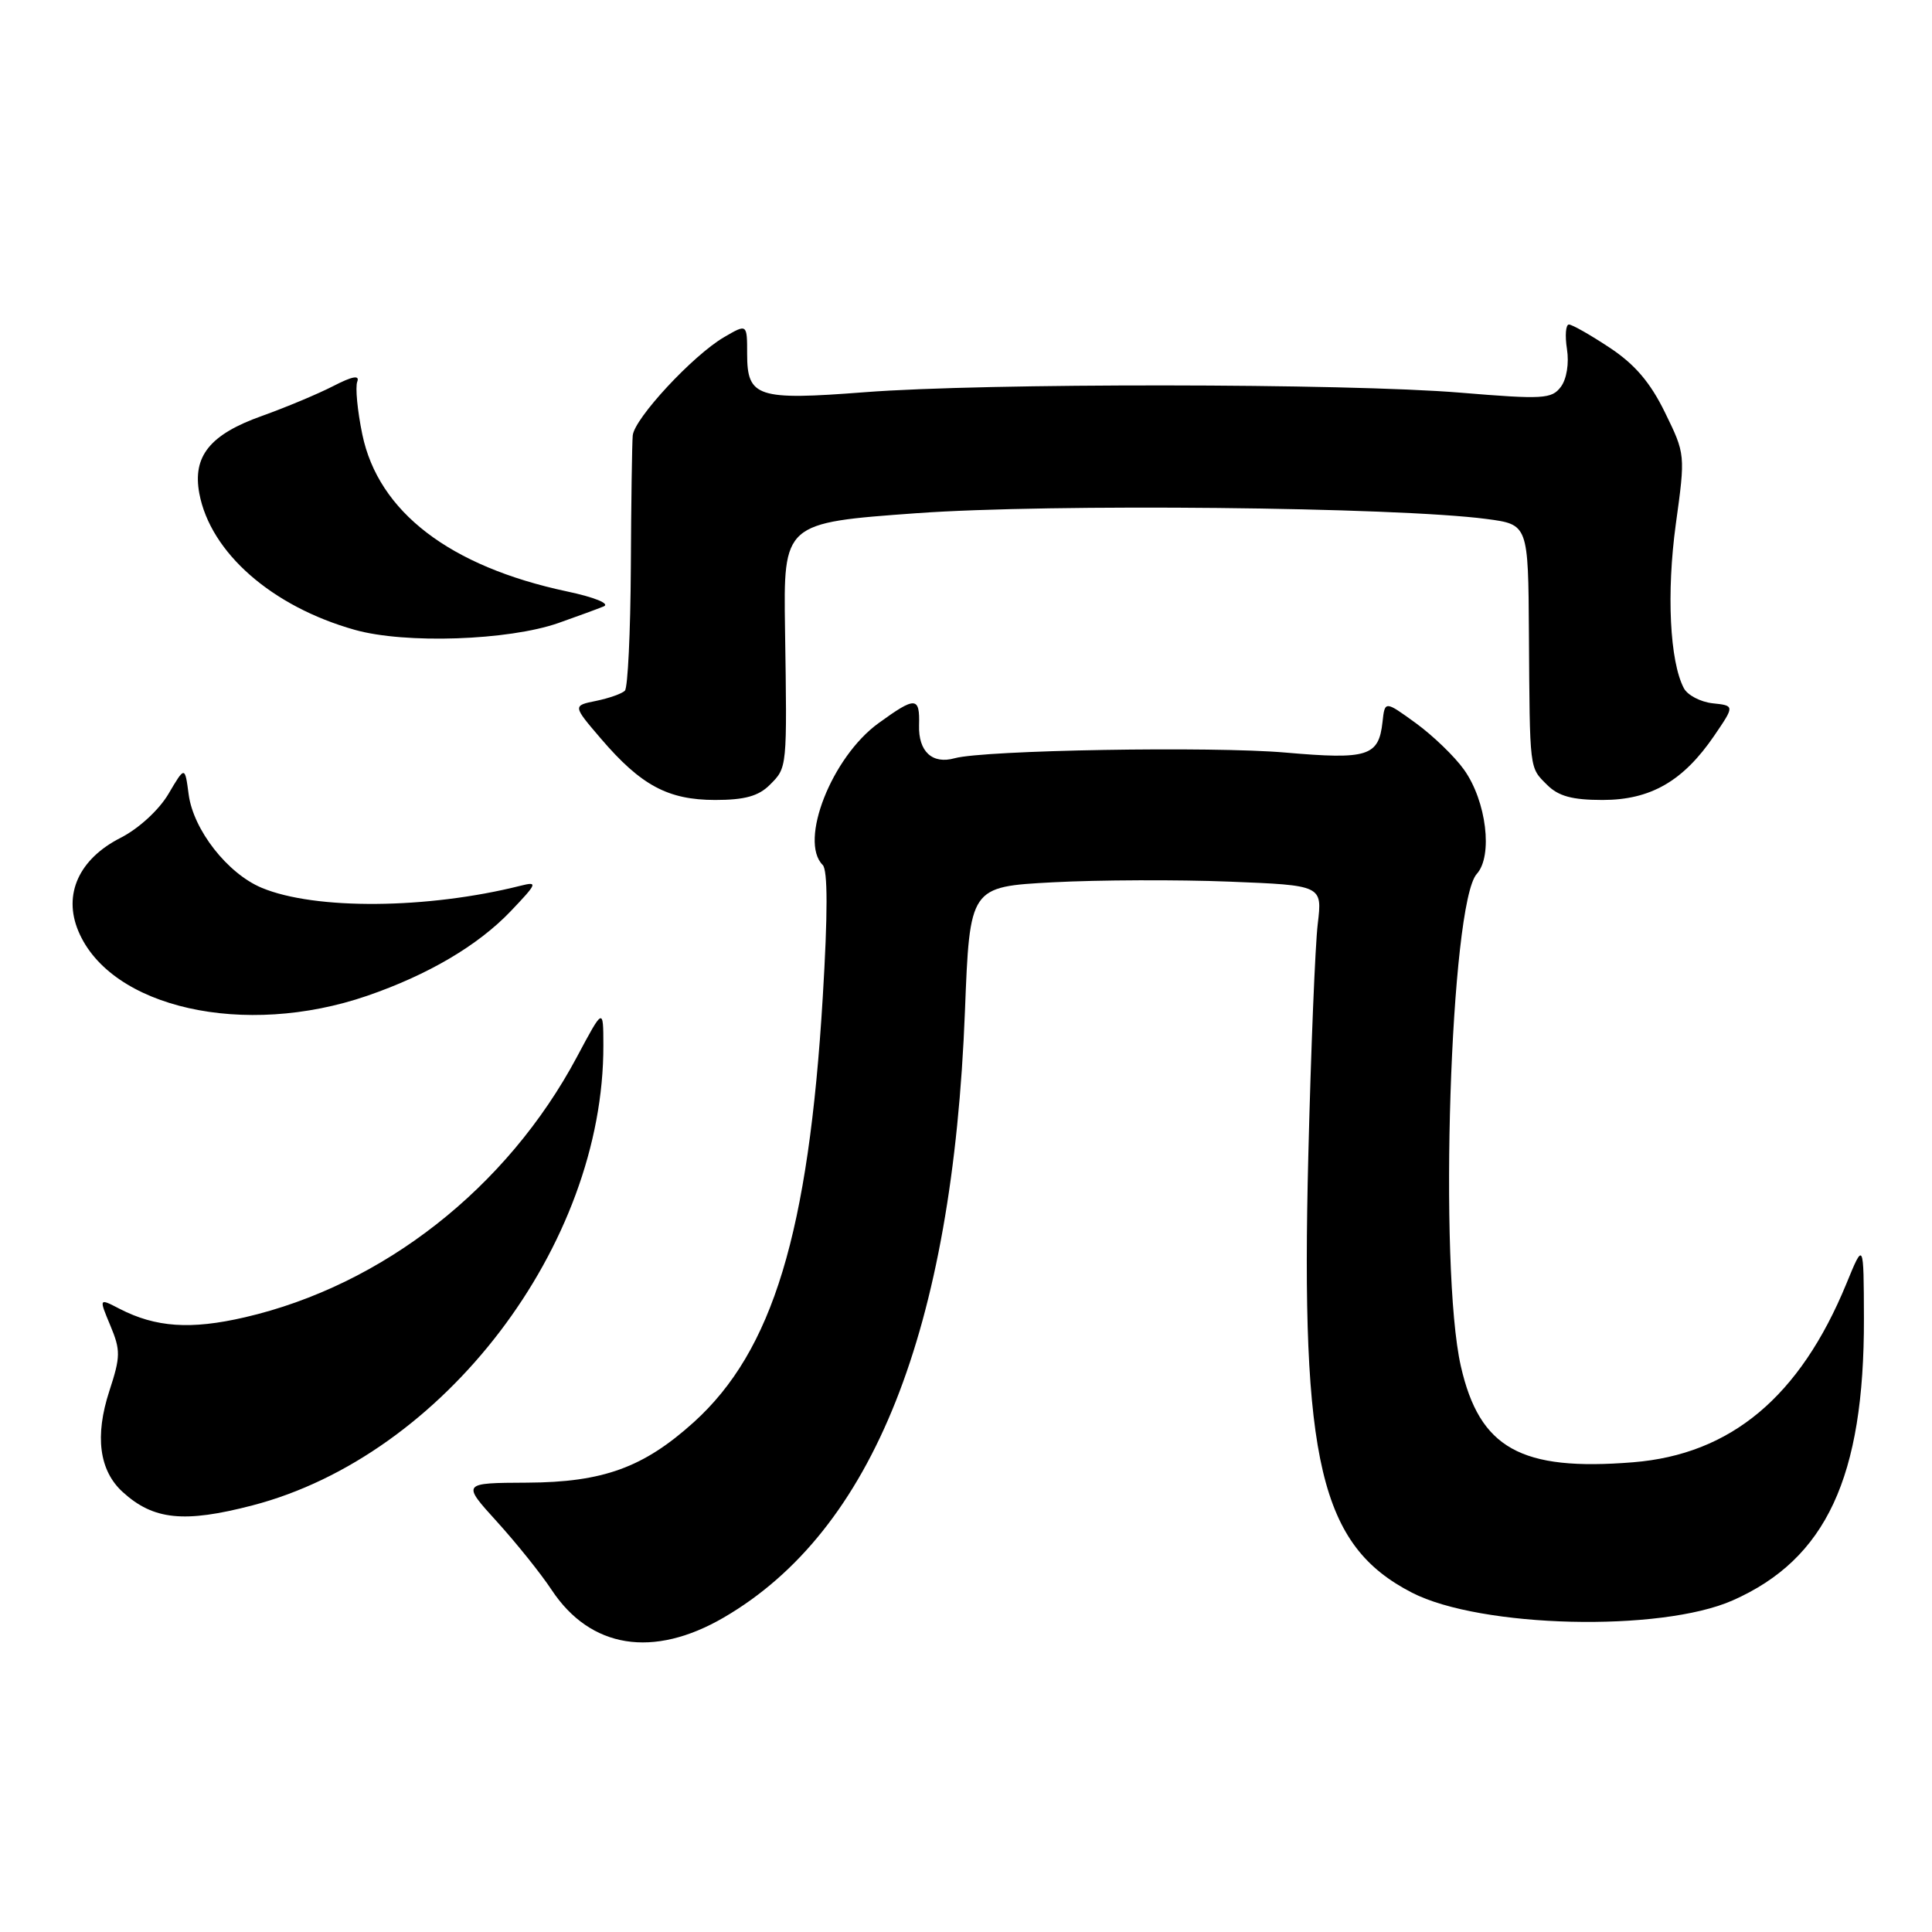 <?xml version="1.0" encoding="UTF-8" standalone="no"?>
<!DOCTYPE svg PUBLIC "-//W3C//DTD SVG 1.1//EN" "http://www.w3.org/Graphics/SVG/1.1/DTD/svg11.dtd" >
<svg xmlns="http://www.w3.org/2000/svg" xmlns:xlink="http://www.w3.org/1999/xlink" version="1.1" viewBox="0 0 256 256">
 <g >
 <path fill="currentColor"
d=" M 95.92 214.32 C 115.67 202.81 126.22 176.29 127.86 134.00 C 128.50 117.50 128.50 117.50 139.50 116.91 C 145.55 116.59 156.06 116.55 162.86 116.82 C 175.22 117.31 175.22 117.31 174.61 122.41 C 174.27 125.21 173.71 139.00 173.36 153.06 C 172.33 193.72 174.96 204.79 187.10 211.04 C 196.19 215.71 220.04 216.29 229.59 212.06 C 241.97 206.59 247.03 195.73 246.98 174.70 C 246.95 164.50 246.95 164.50 244.65 170.11 C 238.49 185.08 229.35 192.72 216.38 193.76 C 201.50 194.96 196.05 191.91 193.57 181.03 C 190.61 168.01 192.17 119.68 195.68 115.80 C 197.84 113.41 196.96 106.16 194.00 102.00 C 192.76 100.25 189.88 97.48 187.62 95.83 C 183.50 92.84 183.50 92.84 183.19 95.67 C 182.69 100.22 181.23 100.67 170.34 99.72 C 160.63 98.87 130.39 99.39 126.50 100.47 C 123.53 101.30 121.68 99.58 121.78 96.10 C 121.89 92.29 121.32 92.26 116.40 95.83 C 110.21 100.32 105.84 111.44 109.01 114.61 C 109.69 115.29 109.69 121.04 109.02 132.13 C 107.14 163.36 102.39 178.99 91.93 188.45 C 85.27 194.46 79.91 196.41 69.84 196.46 C 61.19 196.50 61.19 196.50 65.84 201.62 C 68.40 204.44 71.67 208.51 73.10 210.68 C 78.24 218.44 86.56 219.77 95.92 214.32 Z  M 33.46 199.47 C 58.77 192.88 80.02 165.02 79.95 138.50 C 79.94 133.50 79.94 133.50 76.45 140.04 C 67.18 157.42 50.74 170.31 32.44 174.55 C 25.27 176.21 20.63 175.89 15.84 173.42 C 13.10 172.00 13.10 172.00 14.62 175.64 C 15.99 178.92 15.98 179.76 14.49 184.31 C 12.54 190.29 13.14 194.87 16.27 197.71 C 20.33 201.41 24.40 201.83 33.46 199.47 Z  M 48.65 131.95 C 56.73 129.17 63.33 125.28 67.65 120.76 C 71.19 117.05 71.30 116.78 69.00 117.36 C 56.66 120.47 41.74 120.59 34.68 117.64 C 30.15 115.75 25.62 109.96 25.00 105.27 C 24.50 101.50 24.50 101.50 22.32 105.20 C 21.06 107.33 18.38 109.79 15.99 111.01 C 10.46 113.82 8.34 118.50 10.38 123.37 C 14.64 133.57 32.39 137.54 48.65 131.95 Z  M 102.00 104.00 C 104.32 101.68 104.30 101.90 104.02 83.39 C 103.81 69.28 103.81 69.28 121.46 68.00 C 139.18 66.72 184.98 67.18 197.00 68.77 C 202.50 69.50 202.50 69.50 202.59 84.00 C 202.71 102.30 202.63 101.63 205.00 104.00 C 206.50 105.50 208.33 106.00 212.35 106.00 C 218.71 106.00 223.03 103.51 227.14 97.49 C 229.86 93.50 229.86 93.50 226.93 93.19 C 225.32 93.01 223.60 92.11 223.12 91.19 C 221.25 87.64 220.81 78.56 222.05 69.48 C 223.33 60.22 223.32 60.18 220.62 54.66 C 218.68 50.68 216.62 48.27 213.29 46.07 C 210.74 44.38 208.31 43.00 207.89 43.00 C 207.47 43.00 207.35 44.46 207.63 46.25 C 207.93 48.15 207.59 50.23 206.82 51.26 C 205.61 52.87 204.48 52.94 193.50 52.03 C 178.46 50.78 130.42 50.74 114.58 51.97 C 100.36 53.07 99.00 52.63 99.00 46.91 C 99.00 42.89 99.00 42.89 95.92 44.69 C 91.80 47.10 84.04 55.46 83.84 57.71 C 83.75 58.69 83.63 66.55 83.59 75.16 C 83.54 83.77 83.19 91.13 82.80 91.52 C 82.42 91.91 80.70 92.52 78.99 92.87 C 75.88 93.50 75.88 93.50 79.63 97.88 C 84.93 104.07 88.51 105.99 94.75 106.00 C 98.67 106.00 100.51 105.49 102.00 104.00 Z  M 74.00 82.55 C 76.47 81.68 79.17 80.69 80.00 80.35 C 80.86 79.99 78.78 79.14 75.14 78.37 C 59.58 75.06 50.14 67.82 48.01 57.57 C 47.36 54.44 47.06 51.29 47.34 50.57 C 47.68 49.67 46.69 49.85 44.17 51.15 C 42.15 52.19 37.90 53.97 34.72 55.11 C 27.82 57.56 25.49 60.45 26.41 65.38 C 27.88 73.23 36.03 80.37 47.02 83.46 C 53.69 85.34 67.38 84.87 74.00 82.55 Z "/>
</g>
</svg>